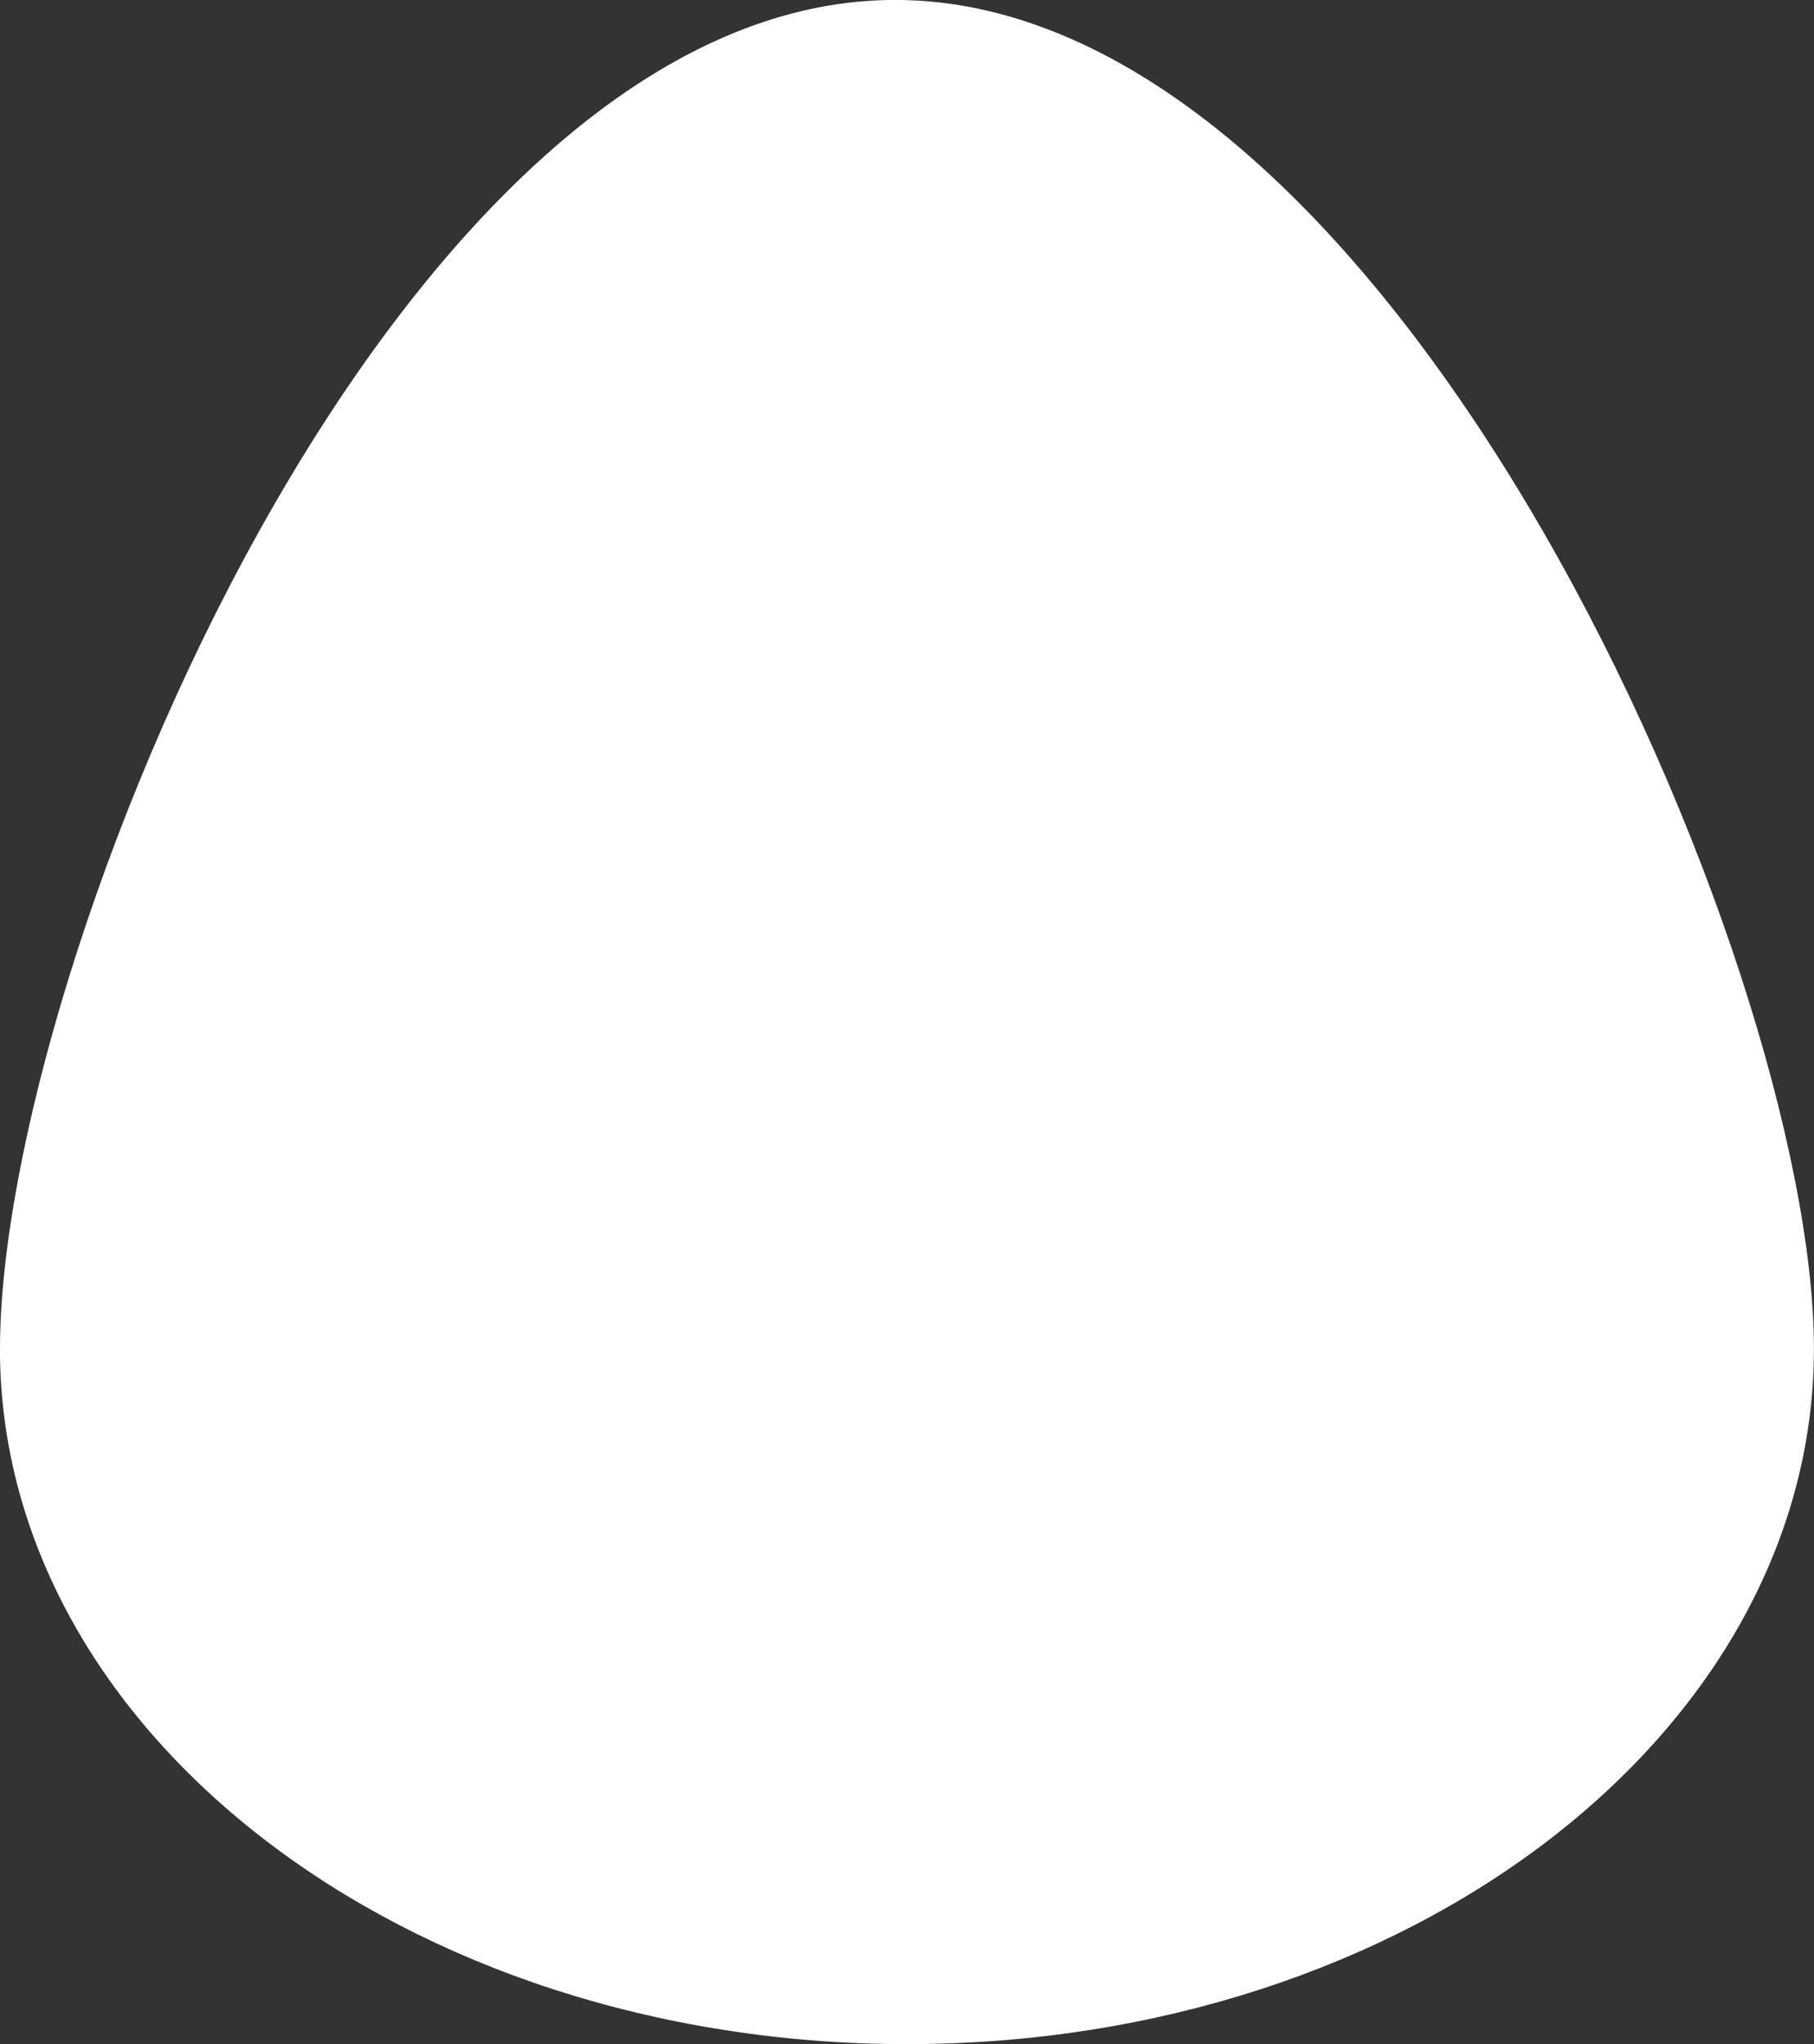 <svg version="1.1" xmlns="http://www.w3.org/2000/svg" xmlns:xlink="http://www.w3.org/1999/xlink" width="26.124" height="29.429" viewBox="0,0,26.124,29.429"><rect x="0" y="0" width="26.124" height="29.429" fill="#333333" stroke="none"/><g transform="translate(-306.938,-165.286)"><g fill="#ffffff" stroke="none" stroke-width="0" stroke-miterlimit="10"><path d="M306.938,184.701c0,-5.53 5.676,-19.416 12.89,-19.416c7.214,0 13.233,13.885 13.233,19.416c0,5.53 -5.848,10.013 -13.062,10.013c-7.214,0 -13.062,-4.483 -13.062,-10.013z"/></g></g></svg>